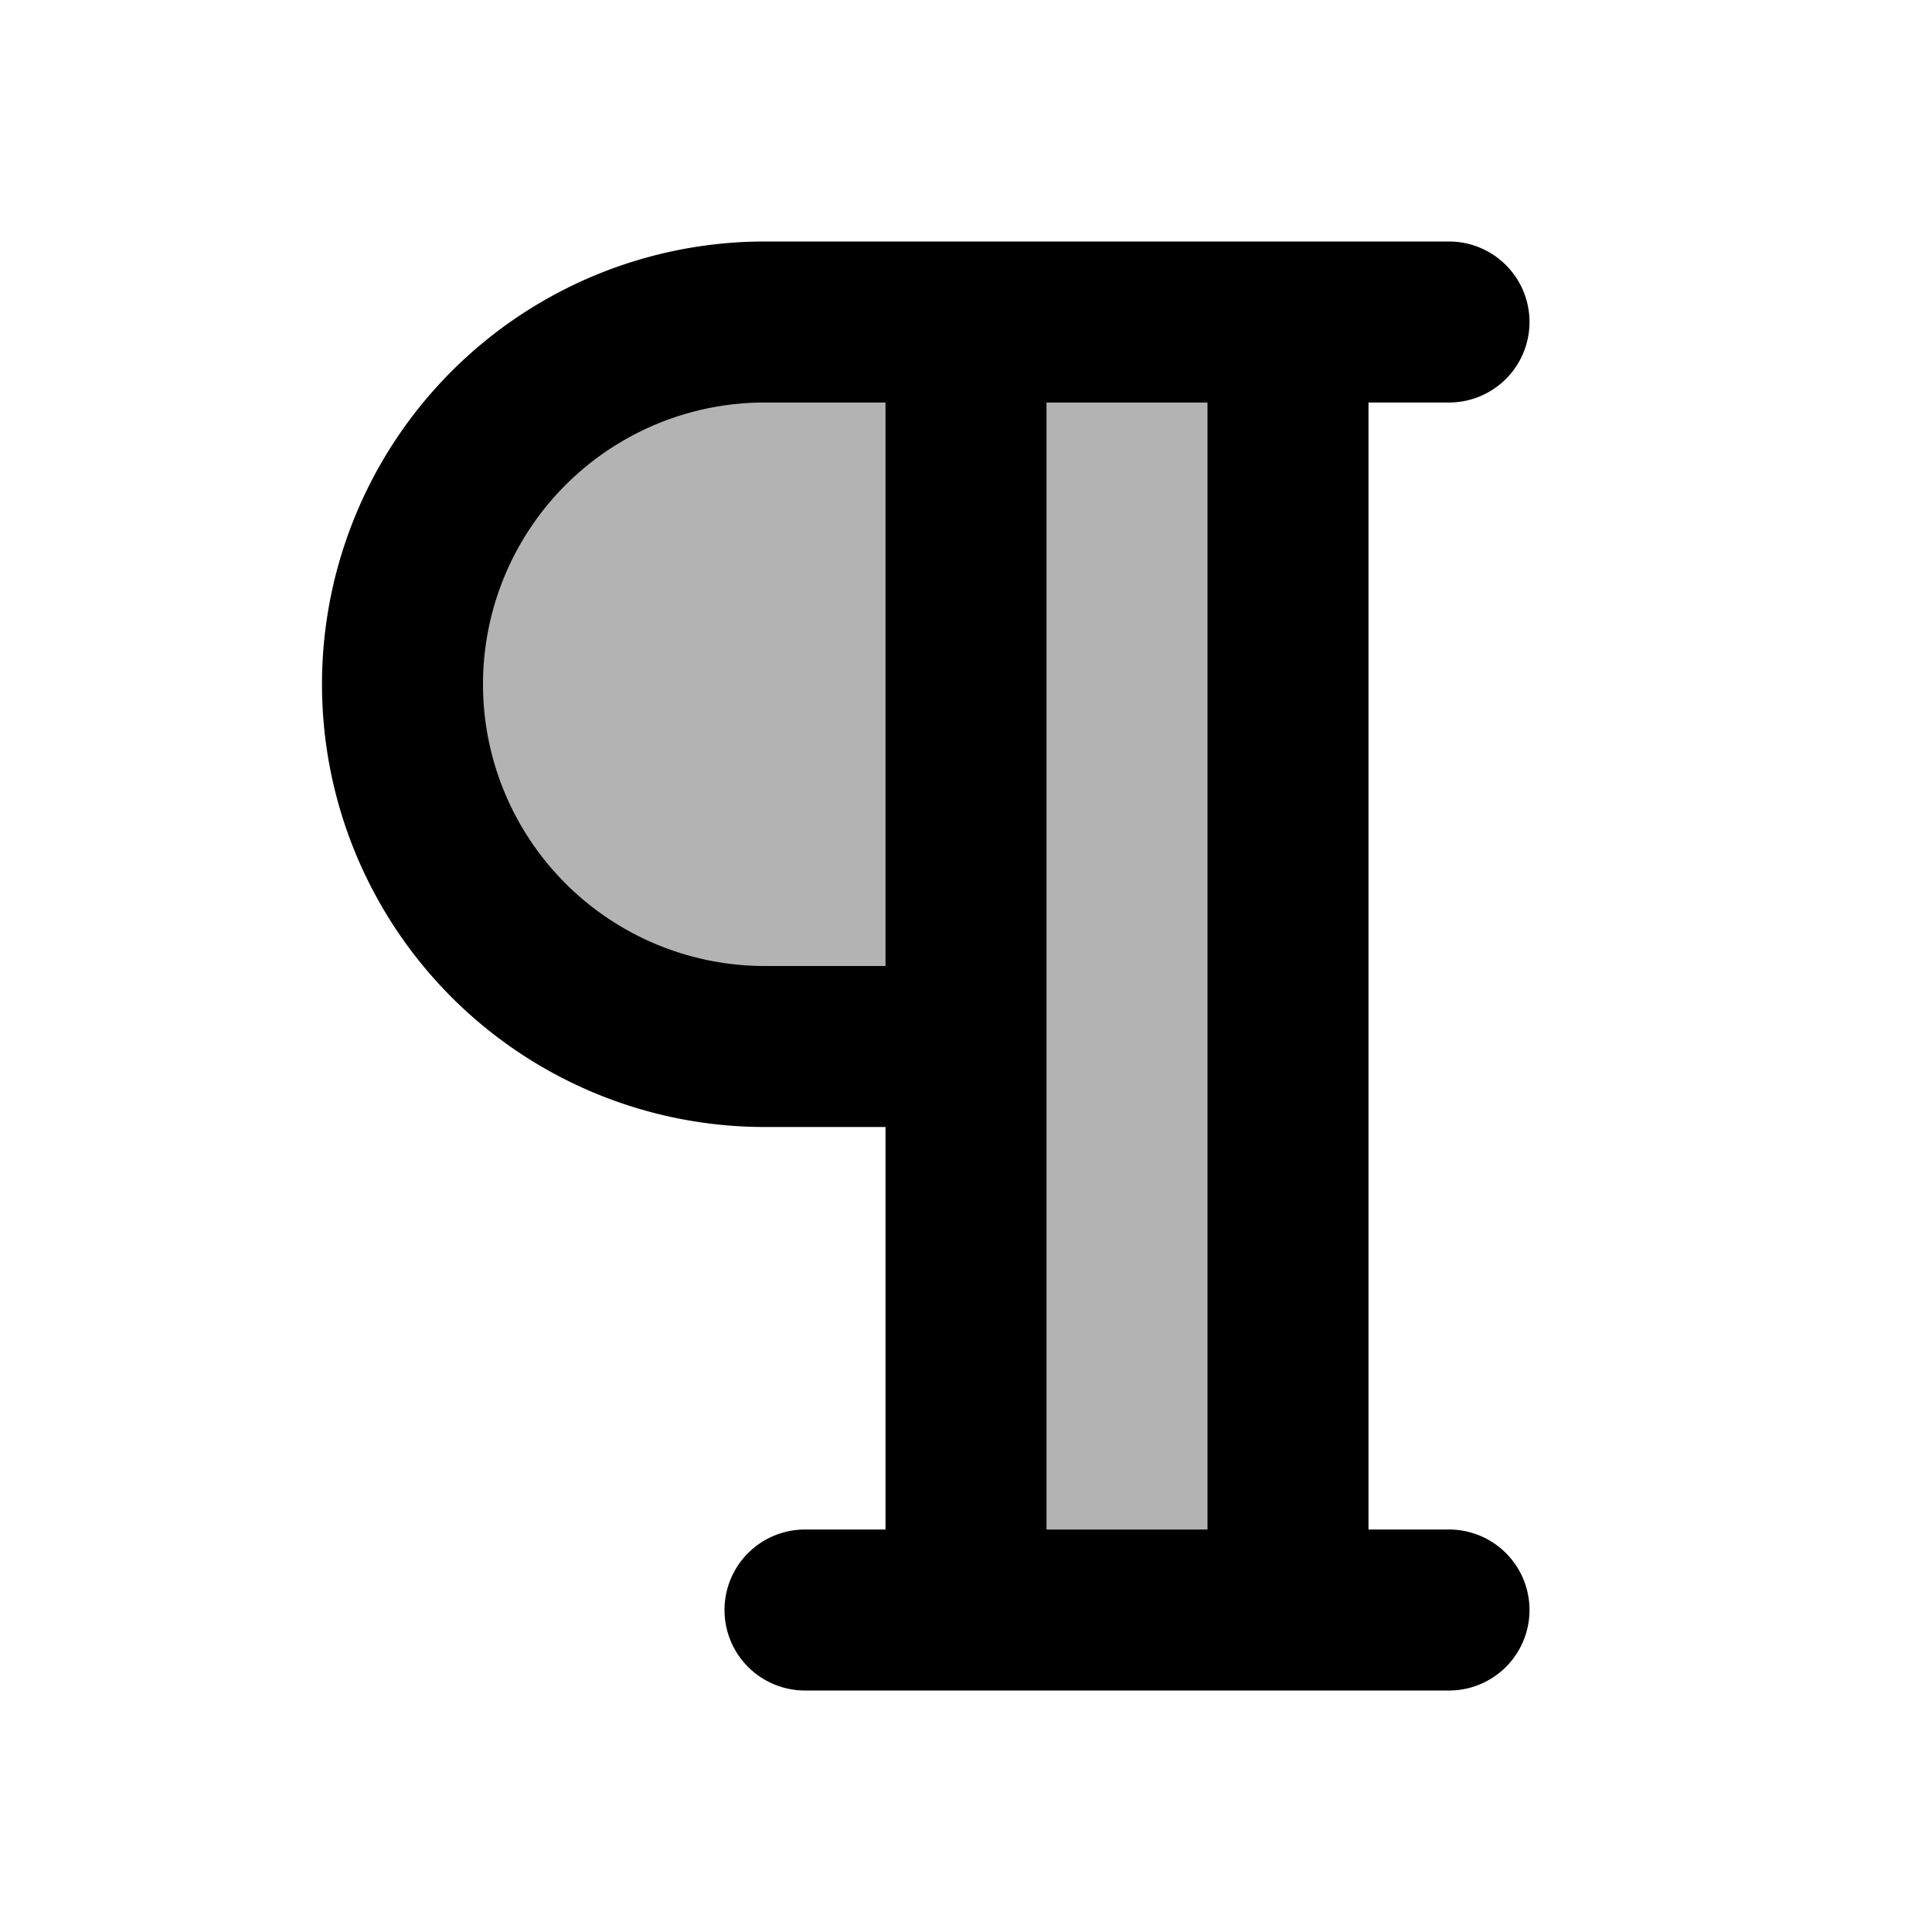 <svg xmlns="http://www.w3.org/2000/svg" width="24" height="24" viewBox="0 0 24 24" fill="none">
    <path fill="currentColor" d="M12 4h4v16h-4v-7H9.5a4.5 4.5 0 1 1 0-9z" opacity=".3"/>
    <path stroke="currentColor" stroke-linecap="round" stroke-width="2" d="M18 4H9.5a4.5 4.5 0 0 0 0 9H12m-2 7h8M12 4v16m4-16v16"/>
</svg>